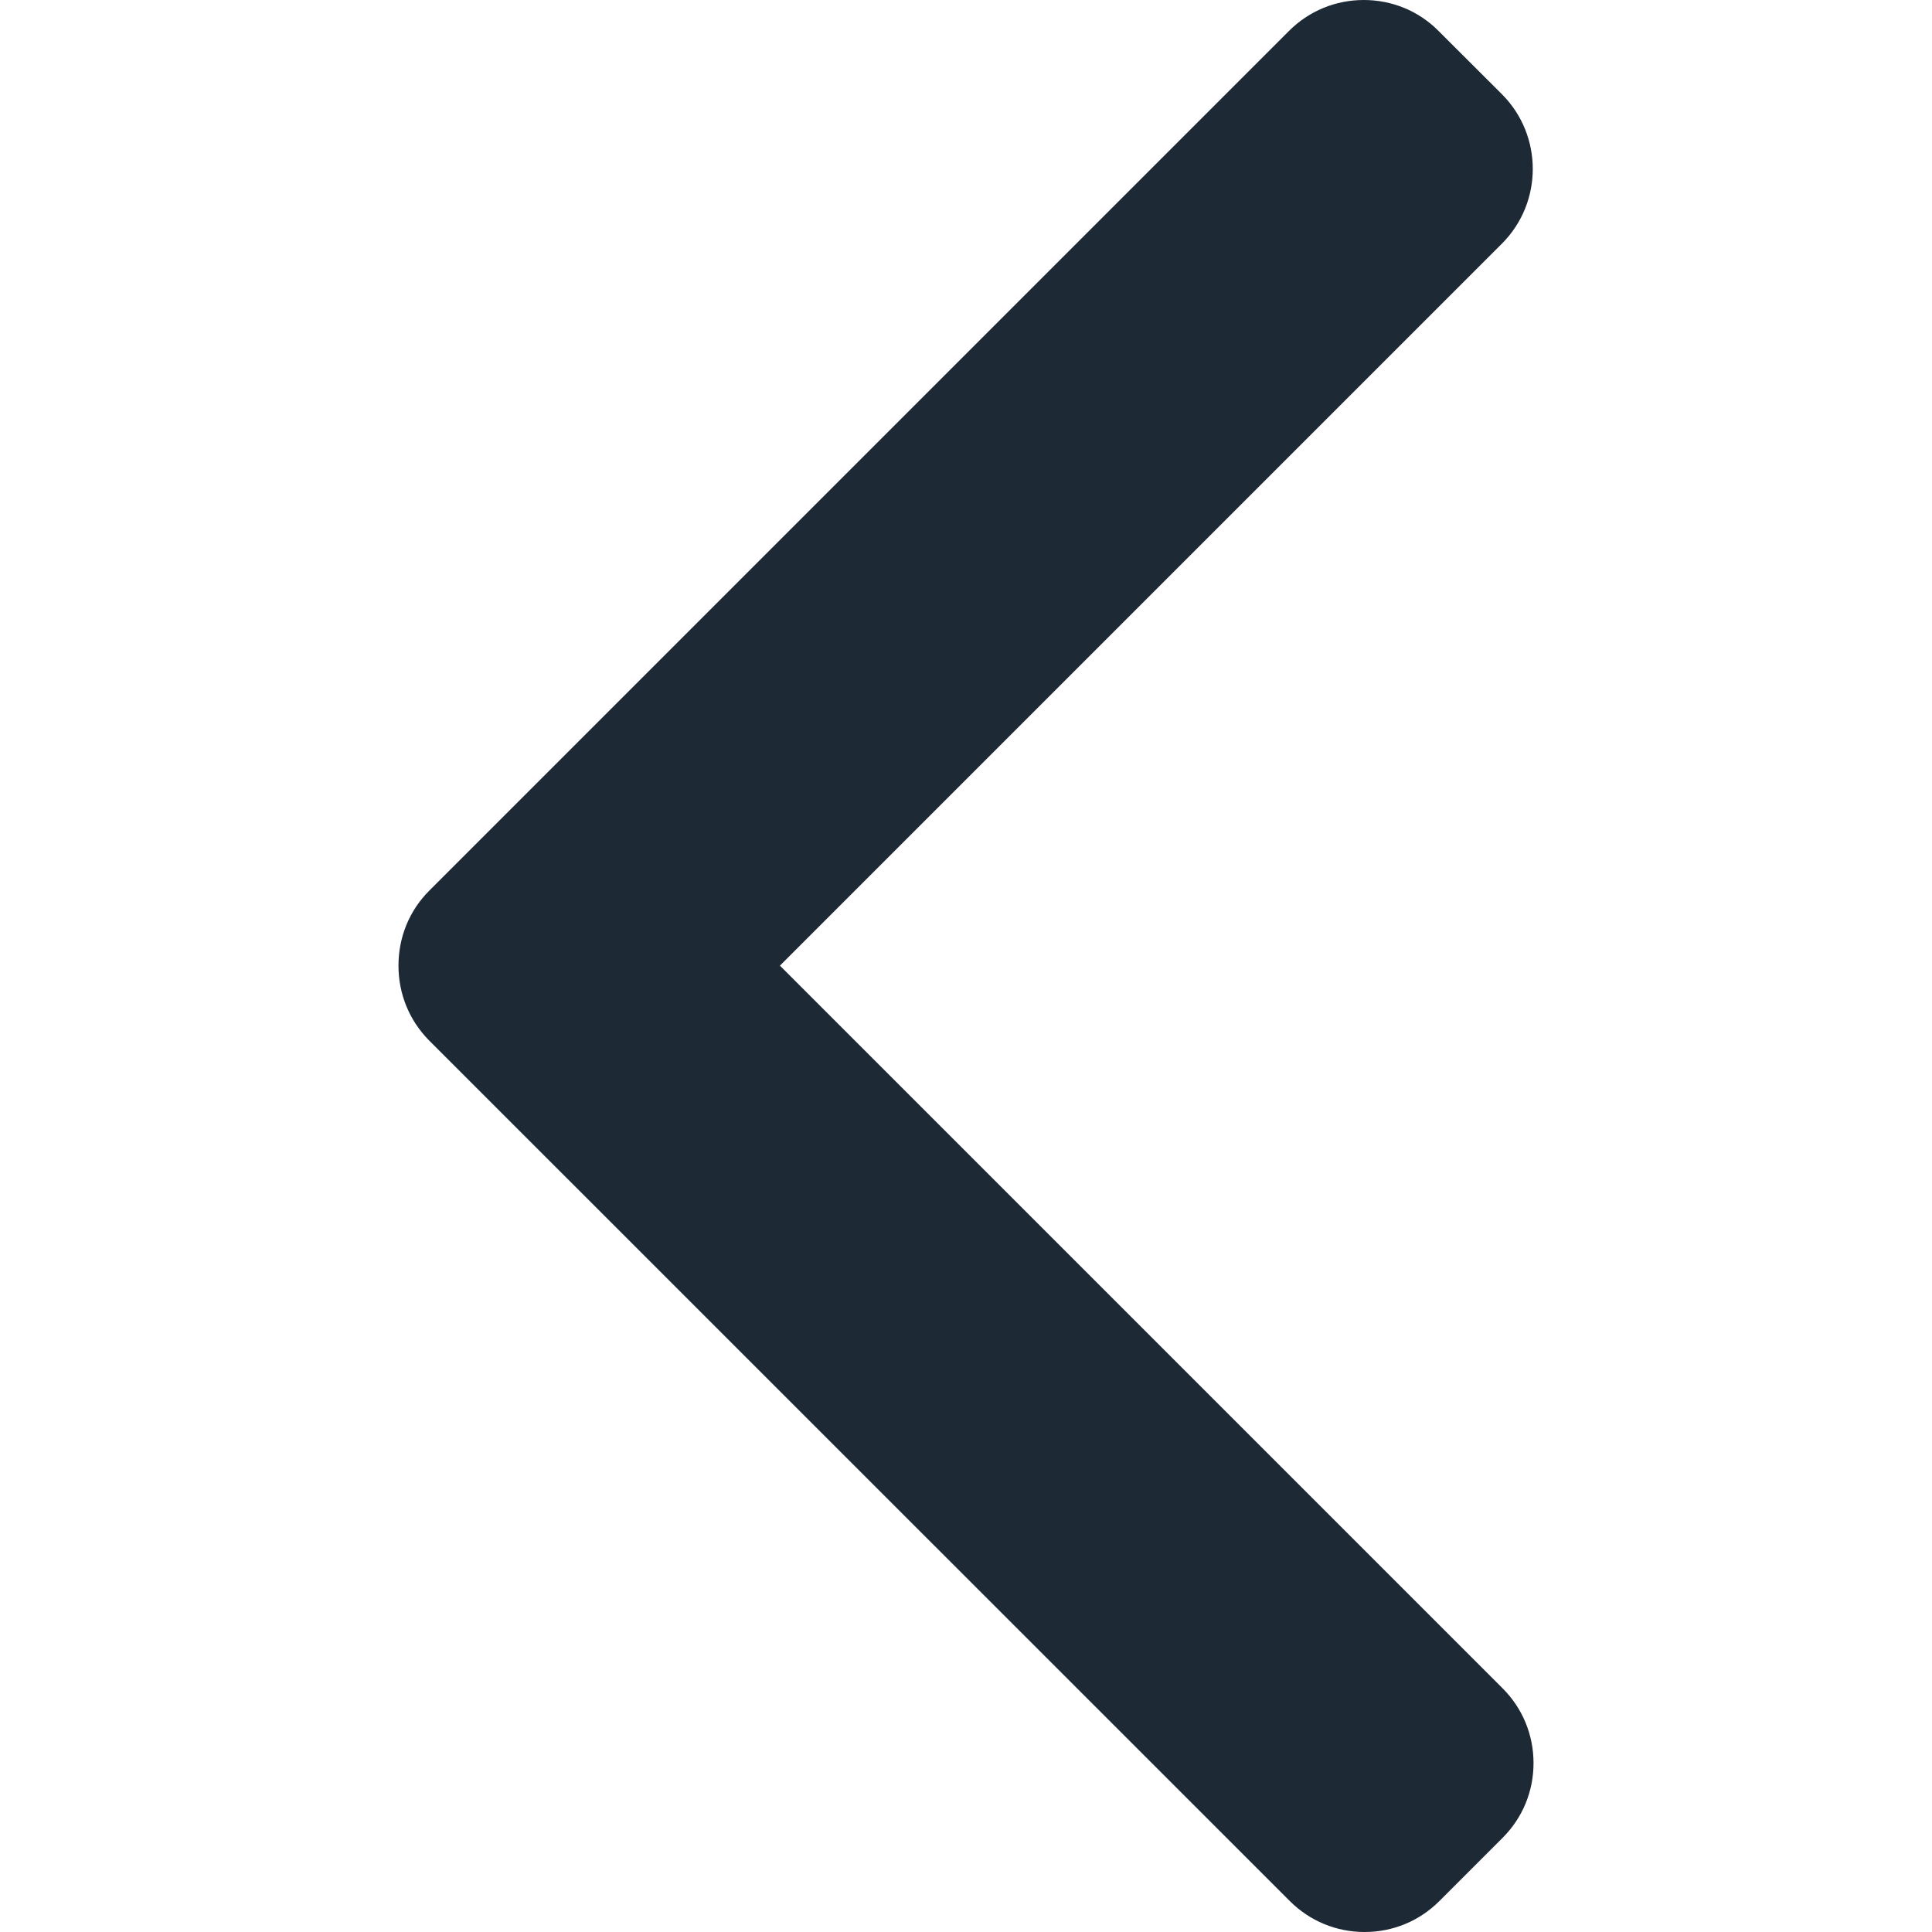 <svg width="16" height="16" viewBox="0 0 16 16" fill="none" xmlns="http://www.w3.org/2000/svg">
<path d="M3.555 7.376L10.675 0.256C10.84 0.091 11.06 0 11.294 0C11.529 0 11.749 0.091 11.913 0.256L12.438 0.78C12.779 1.121 12.779 1.677 12.438 2.018L6.459 7.997L12.444 13.982C12.609 14.147 12.7 14.367 12.7 14.601C12.7 14.836 12.609 15.055 12.444 15.22L11.92 15.744C11.755 15.909 11.536 16 11.301 16C11.067 16 10.847 15.909 10.682 15.744L3.555 8.618C3.39 8.452 3.3 8.232 3.3 7.997C3.3 7.761 3.39 7.541 3.555 7.376Z" fill="#1D2935"/>
</svg>
